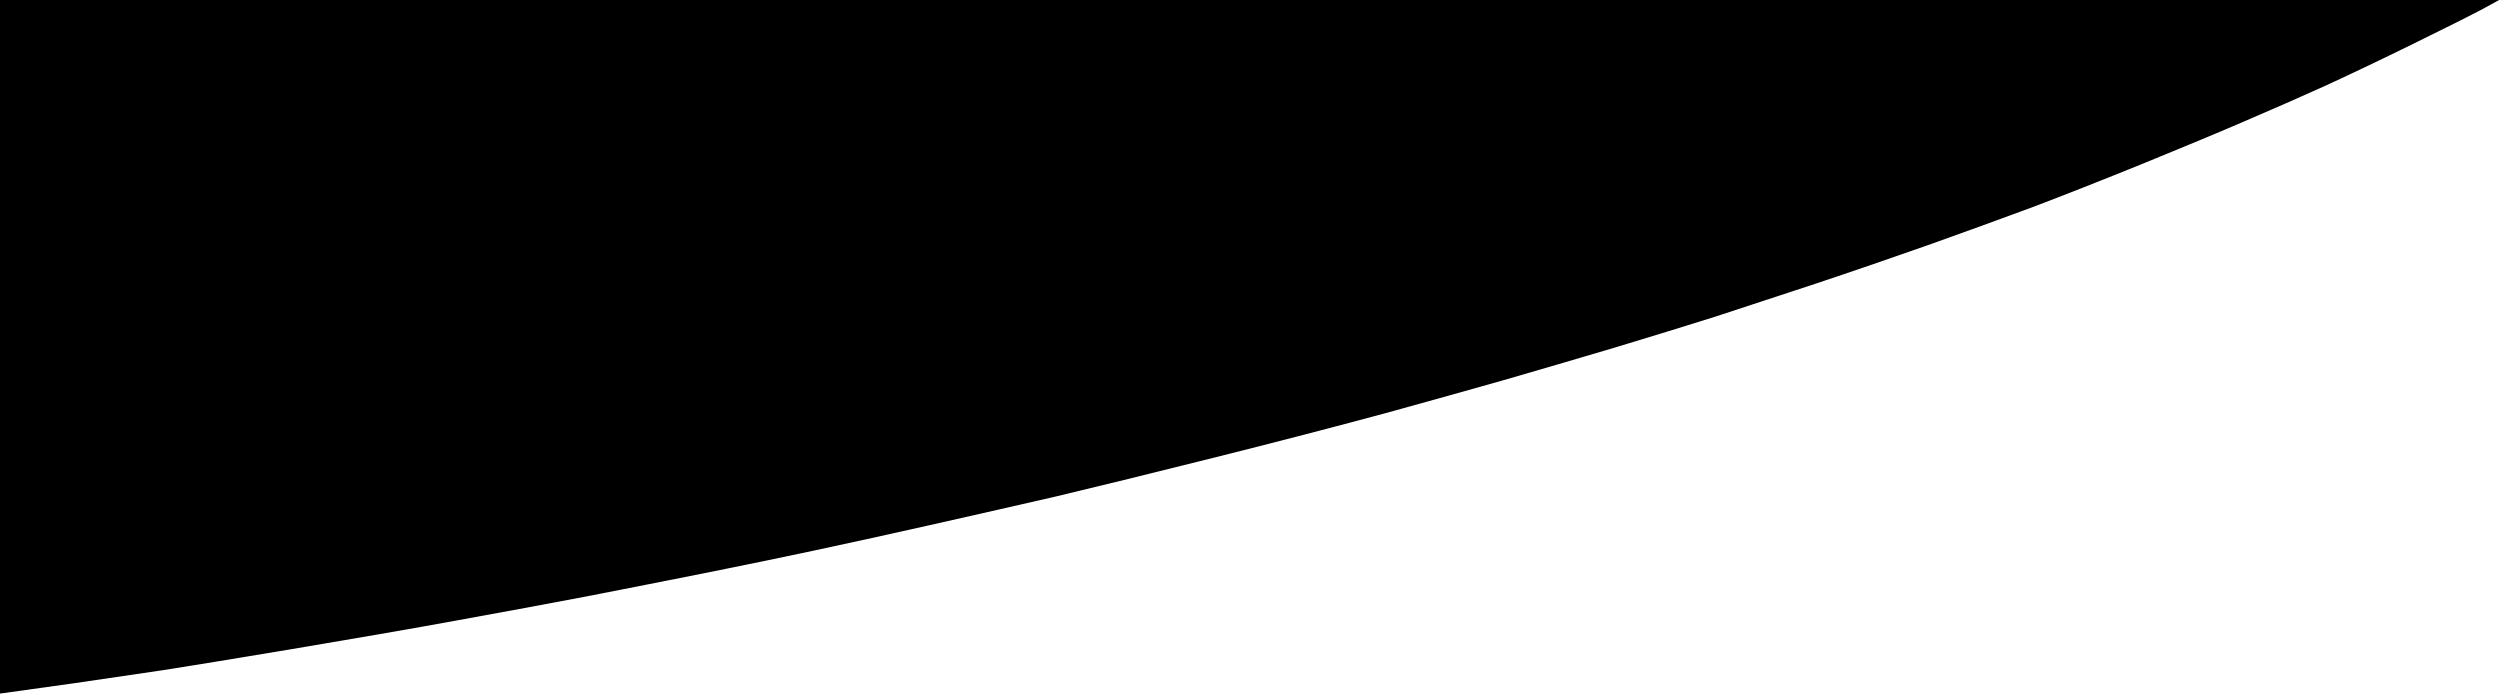 <svg version="1.2" xmlns="http://www.w3.org/2000/svg" viewBox="0 0 1440 400" width="1440" height="400" preserveAspectRatio="none">
	<g id="swoop-2-bottom-left-white">
		<path id="Calque 1" class="s0" d="m0 0h1439.5l-9.5 5.2c-5.2 2.8-23.5 12-40.5 20.3-17 8.4-40 19.3-51 24.3-11 5-31.7 14.1-46 20.2-14.3 6.2-41.3 17.4-60 25-18.7 7.6-46.8 18.7-62.5 24.6-15.7 5.8-42.5 15.6-59.5 21.6-17 6-46.3 16.1-65 22.3-18.7 6.2-44.6 14.7-57.5 18.9-12.9 4.1-39.3 12.2-58.5 18-19.3 5.7-47.8 14.1-63.5 18.6-15.7 4.5-46.3 13-68 19-21.7 5.9-66.5 17.6-99.5 25.8-33 8.3-73.5 18.2-90 22.1-16.5 3.8-49.4 11.3-73 16.6-23.6 5.3-53.6 11.9-66.5 14.6-12.9 2.8-40.1 8.4-60.5 12.5-20.4 4.1-52.1 10.3-70.5 13.9-18.4 3.5-52.2 9.8-75 13.9-22.8 4.2-65.6 11.6-95 16.5-29.4 4.9-62.7 10.4-74 12.1-11.3 1.7-34.2 5-51 7.5-16.8 2.4-33.3 4.7-43 6v-199.8z"/>
	</g>
</svg>